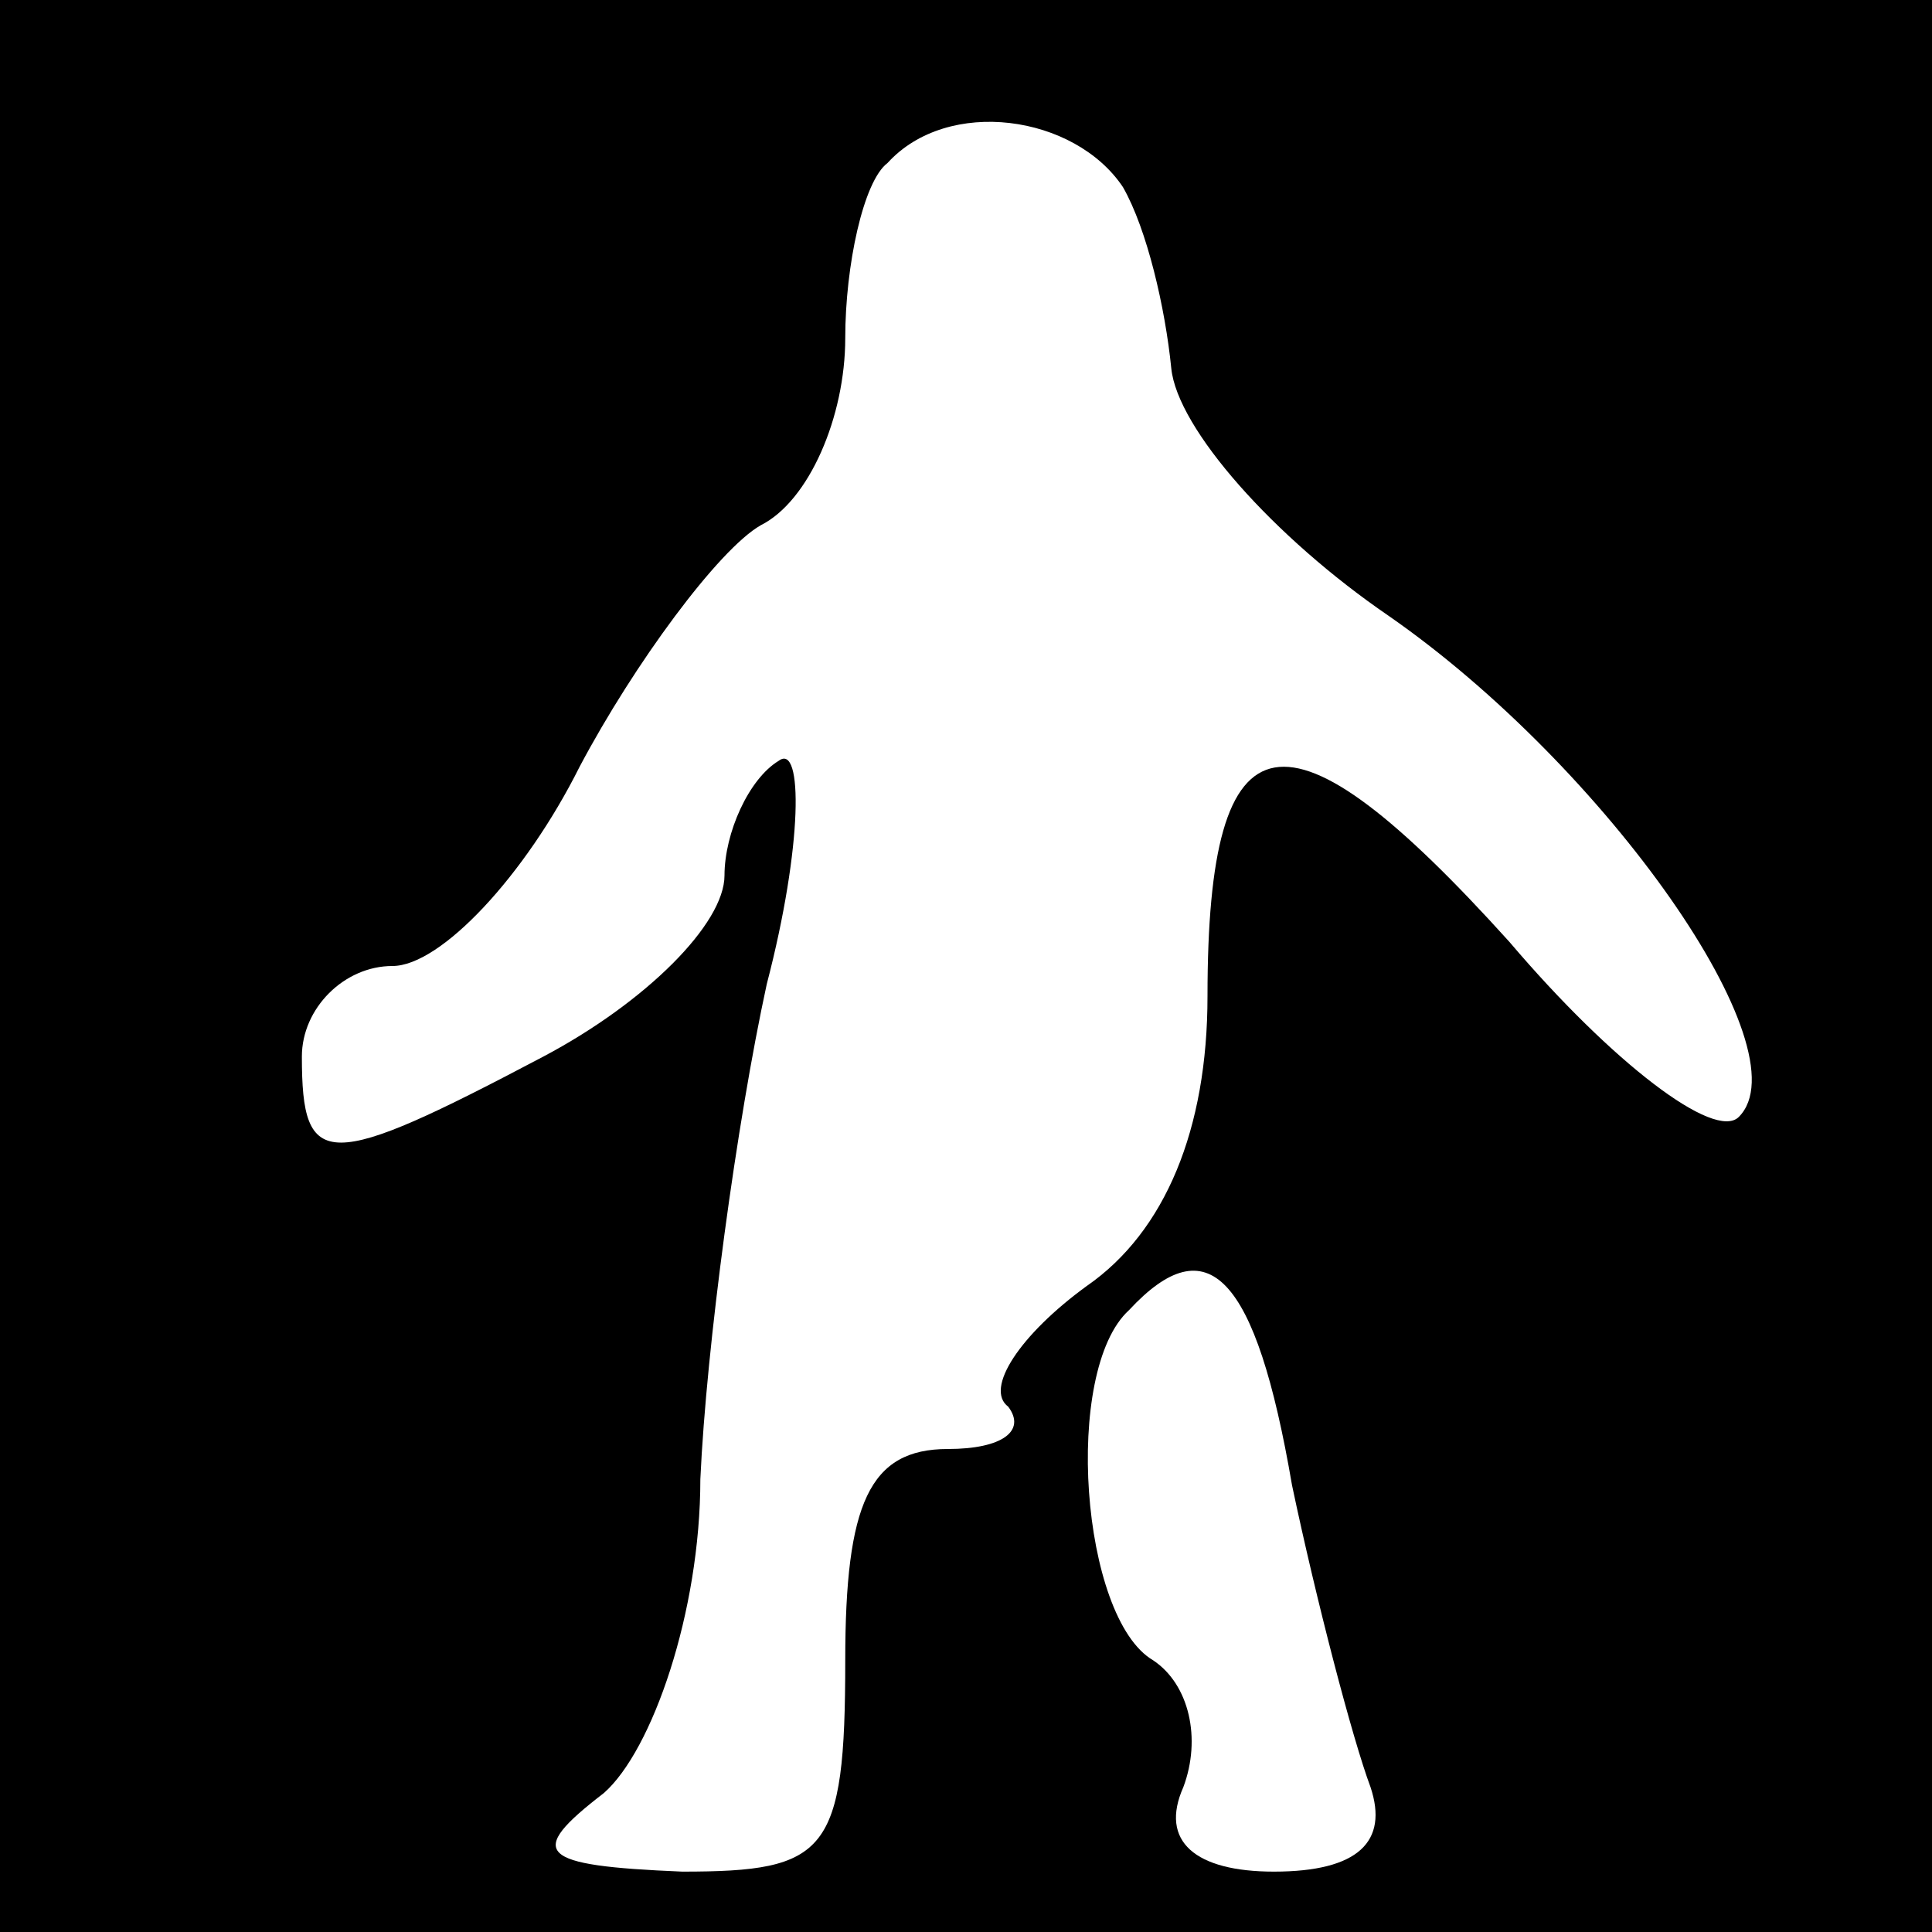 <?xml version="1.0" standalone="no"?>
<!DOCTYPE svg PUBLIC "-//W3C//DTD SVG 20010904//EN"
 "http://www.w3.org/TR/2001/REC-SVG-20010904/DTD/svg10.dtd">
<svg version="1.0" xmlns="http://www.w3.org/2000/svg"
 width="32pt" height="32pt" viewBox="0 0 32 32"
 preserveAspectRatio="xMidYMid meet">
<rect x="0" y="0" width="32" height="32" fill="#808080" stroke="none"/>
<g transform="translate(0,32) scale(0.1,-0.1)"
fill="#000000" stroke="none">
<path fill="#000000" stroke="none" d="M0 160 l0 -160 160 0 160 0 0 160 0
160 -160 0 -160 0 0 -160z"/>
<path fill="#ffffff" stroke="none" d="M186 289 c4 -7 7 -20 8 -30 1 -10 17
-28 36 -41 36 -25 69 -72 58 -83 -4 -4 -21 9 -38 29 -37 41 -50 39 -50 -9 0
-22 -7 -39 -20 -48 -11 -8 -17 -17 -13 -20 3 -4 -1 -7 -10 -7 -13 0 -17 -9
-17 -35 0 -32 -3 -35 -27 -35 -24 1 -26 3 -13 13 8 7 16 30 16 52 1 22 6 59
11 82 6 23 6 40 2 37 -5 -3 -9 -12 -9 -19 0 -8 -13 -21 -30 -30 -36 -19 -40
-19 -40 0 0 8 7 15 15 15 8 0 22 15 31 33 9 17 23 36 30 40 8 4 14 18 14 31 0
12 3 26 7 29 10 11 31 8 39 -4z"/>
<path fill="#ffffff" stroke="none" d="M214 74 c4 -19 10 -42 13 -50 3 -9 -2
-14 -16 -14 -13 0 -19 5 -15 14 3 8 1 17 -5 21 -12 7 -15 48 -4 58 13 14 21 6
27 -29z"/>
</g>
</svg>

